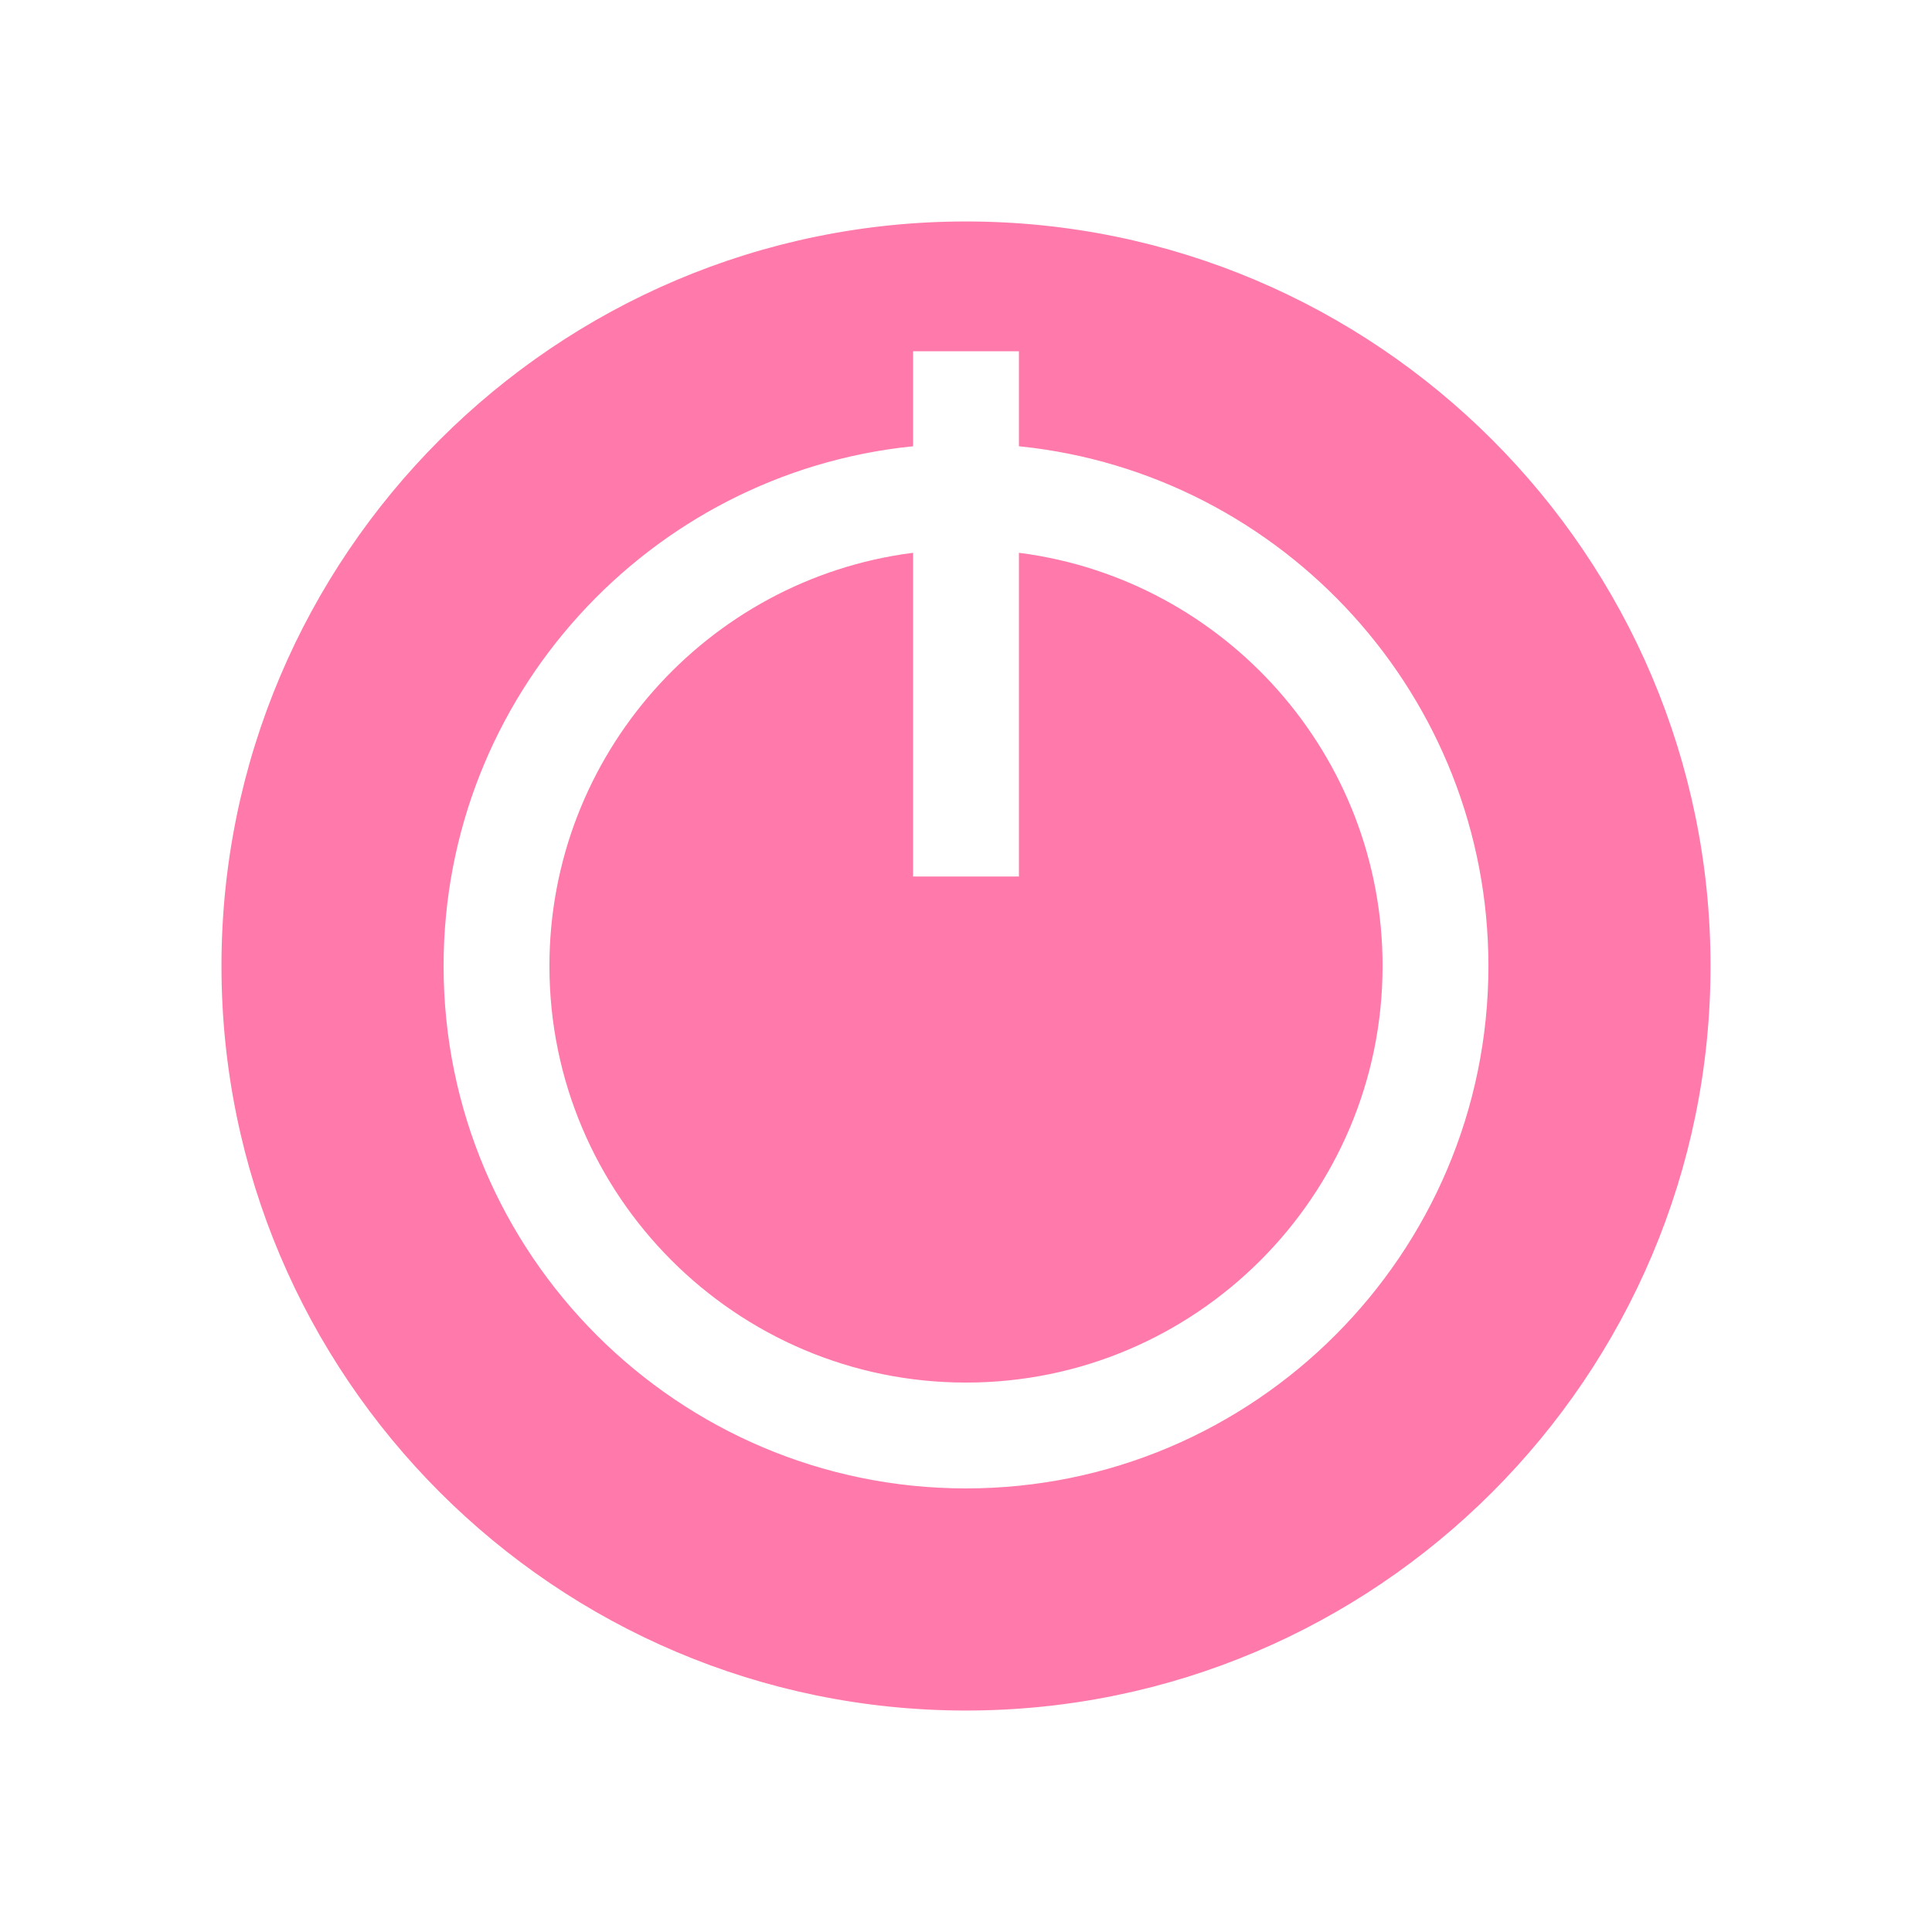 <!DOCTYPE svg PUBLIC "-//W3C//DTD SVG 1.1//EN" "http://www.w3.org/Graphics/SVG/1.1/DTD/svg11.dtd">
<!-- Uploaded to: SVG Repo, www.svgrepo.com, Transformed by: SVG Repo Mixer Tools -->
<svg fill="#FF79AA" height="800px" width="800px" version="1.1" id="Layer_1" xmlns="http://www.w3.org/2000/svg" xmlns:xlink="http://www.w3.org/1999/xlink" viewBox="-76.8 -76.8 665.60 665.60" xml:space="preserve" stroke="#FF79AA">
<g id="SVGRepo_bgCarrier" stroke-width="0"/>
<g id="SVGRepo_tracerCarrier" stroke-linecap="round" stroke-linejoin="round"/>
<g id="SVGRepo_iconCarrier"> <g> <g> <path d="M256,0C114.842,0,0,114.84,0,256s114.842,256,256,256s256-114.84,256-256S397.158,0,256,0z M256,436.479 c-99.515,0-180.477-80.962-180.477-180.479c0-93.192,70.999-170.11,161.746-179.51V43.707h37.463V76.49 c90.746,9.4,161.746,86.318,161.746,179.51C436.478,355.517,355.515,436.479,256,436.479z"/> </g> </g> <g> <g> <path d="M274.732,114.212v111.46h-37.463v-111.46C167.229,123.416,112.986,183.49,112.986,256 c0,78.859,64.156,143.015,143.014,143.015S399.014,334.859,399.014,256C399.014,183.49,344.771,123.416,274.732,114.212z"/> </g> </g> </g>
</svg>